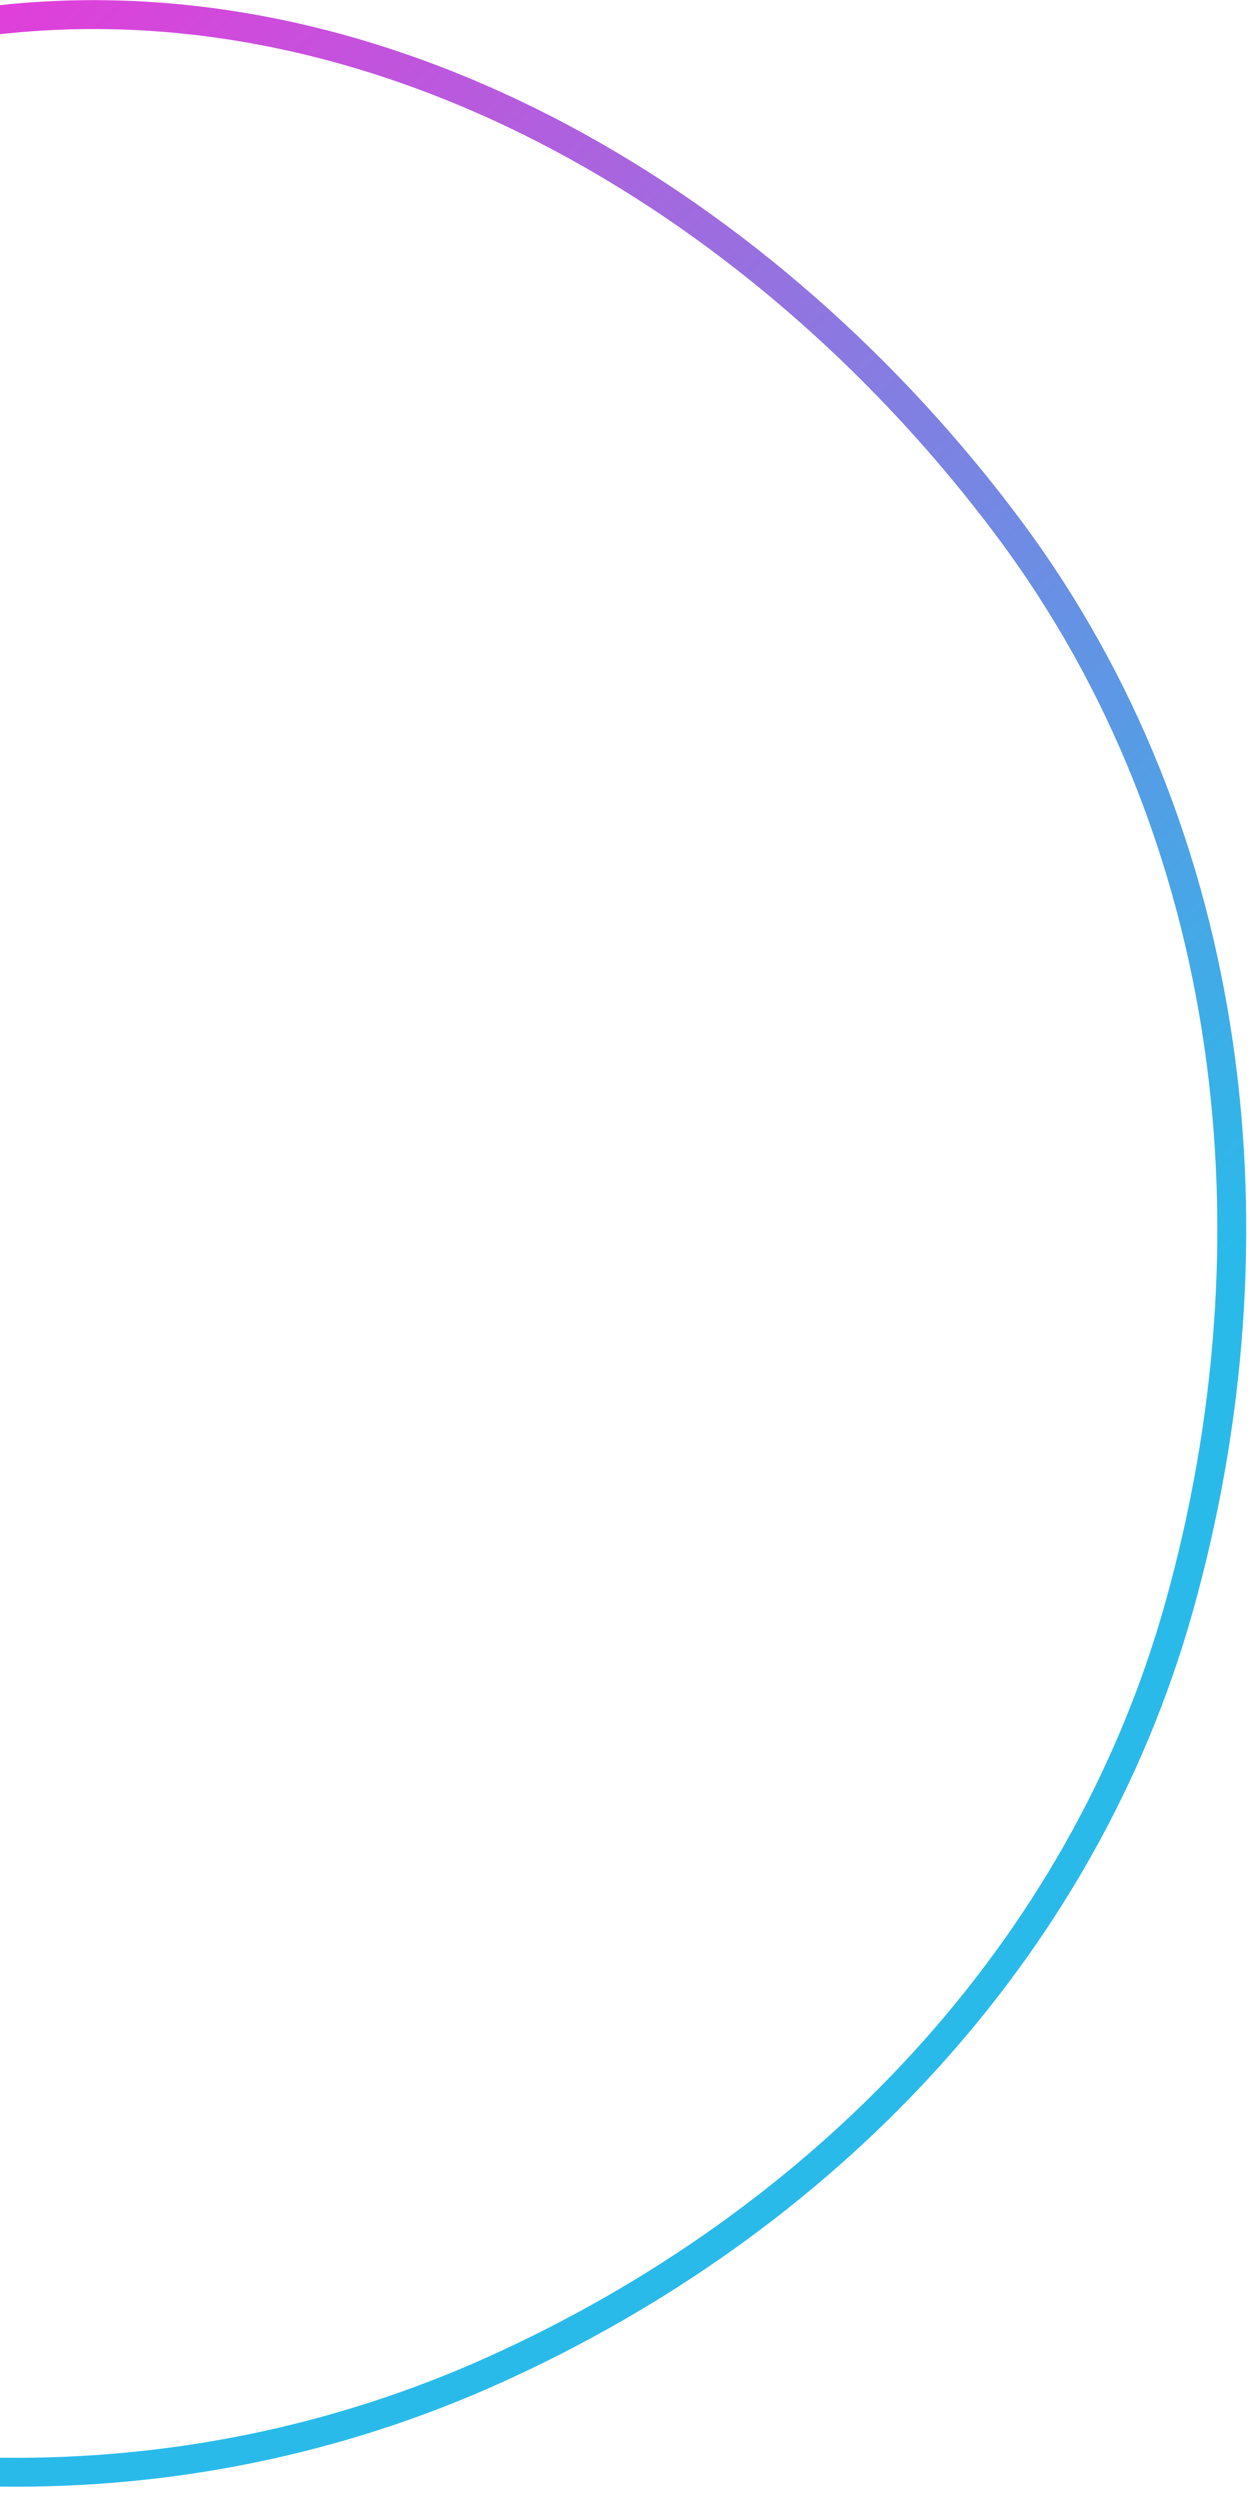 <svg width="87" height="173" viewBox="0 0 87 173" fill="none" xmlns="http://www.w3.org/2000/svg">
<path fill-rule="evenodd" clip-rule="evenodd" d="M-0.224 1.386C-25.315 4.216 -37.511 30.442 -52.927 50.439C-67.817 69.754 -89.367 87.848 -85.431 111.916C-81.325 137.023 -57.763 153.357 -34.436 163.509C-12.359 173.117 12.271 173.889 34.217 163.987C56.909 153.749 74.916 135.123 81.621 111.149C88.751 85.655 85.672 57.81 69.847 36.588C53.408 14.541 27.103 -1.697 -0.224 1.386Z" stroke="url(#paint0_linear_371_8659)" stroke-width="2"/>
<defs>
<linearGradient id="paint0_linear_371_8659" x1="-126.987" y1="-76.125" x2="53.351" y2="116.378" gradientUnits="userSpaceOnUse">
<stop stop-color="#FBC524"/>
<stop offset="0.52" stop-color="#E939D9"/>
<stop offset="1" stop-color="#2ABAE9"/>
</linearGradient>
</defs>
</svg>
